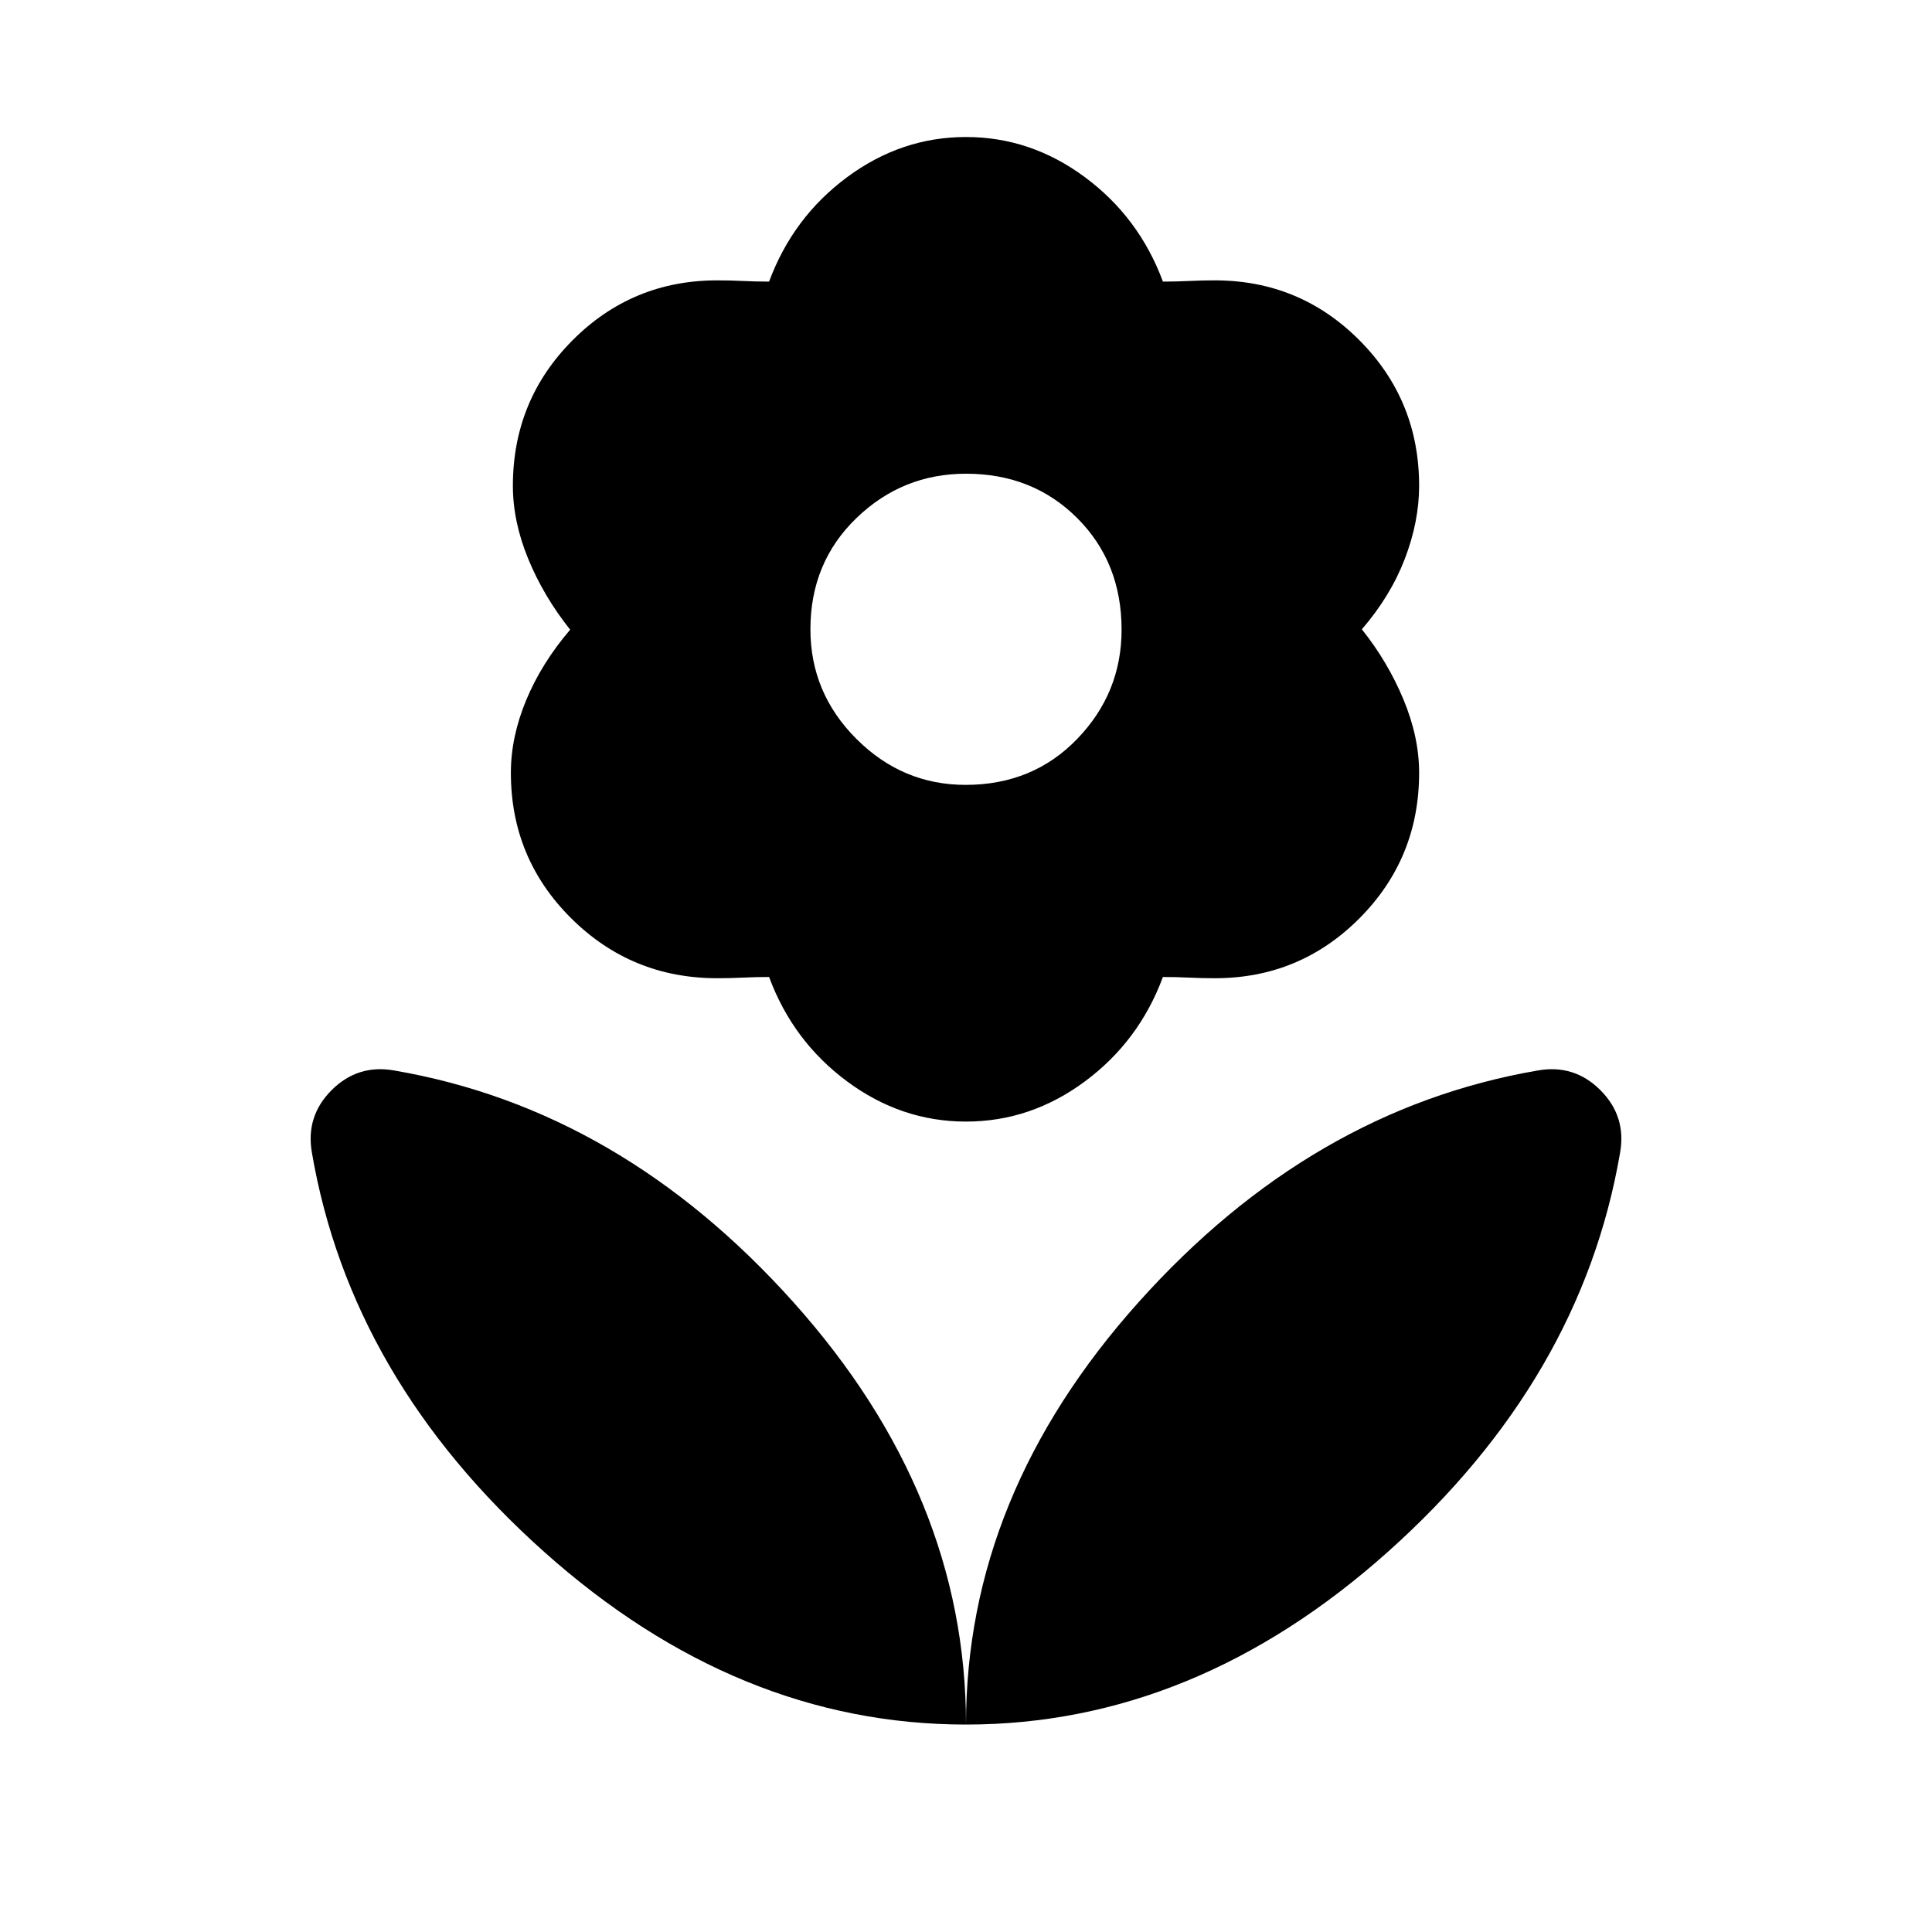 <svg xmlns="http://www.w3.org/2000/svg" width="48" height="48" viewBox="0 -960 960 960"><path d="M480-103.079Q480-217.231 565.807-313q85.808-95.769 198.268-115.076 18.154-3.231 31.154 9.769t9.769 31.153Q785.69-274.693 689.614-188.886 593.537-103.079 480-103.079Zm0 0Q480-217.231 394.193-313q-85.808-95.769-198.268-115.076-18.154-3.231-31.154 9.769t-9.769 31.153q19.308 112.461 115.384 198.268Q366.463-103.079 480-103.079ZM479.808-570q33.423 0 55.461-22.846 22.038-22.846 22.038-54.269 0-33.423-22.061-55.462-22.061-22.038-55.246-22.038-31.615 0-54.461 22.061-22.846 22.062-22.846 55.247 0 31.615 22.846 54.461T479.808-570ZM480-402.694q-32.154 0-59.083-19.961-26.93-19.962-38.762-51.885-6.62 0-12.885.308t-12.885.308q-42.572 0-72.554-29.774-29.983-29.775-29.983-72.324 0-17.747 7.615-36.093 7.616-18.346 21.846-35-13.23-16.654-20.846-35.192-7.615-18.539-7.615-36.286 0-42.549 29.653-72.324 29.654-29.774 71.884-29.774 6.62 0 12.885.308t12.885.308q11.832-31.923 38.762-51.885 26.929-19.961 59.083-19.961 32.154 0 59.083 19.961 26.93 19.962 38.762 51.885 6.62 0 12.885-.308t12.885-.308q42.23 0 71.884 29.774 29.653 29.775 29.653 72.324 0 17.747-7.115 36.286-7.116 18.538-21.346 35 12.846 16.076 20.653 34.807 7.808 18.731 7.808 36.478 0 42.549-29.653 72.324-29.654 29.774-71.884 29.774-6.62 0-12.885-.308t-12.885-.308q-11.832 31.923-38.762 51.885-26.929 19.961-59.083 19.961Z"/></svg>